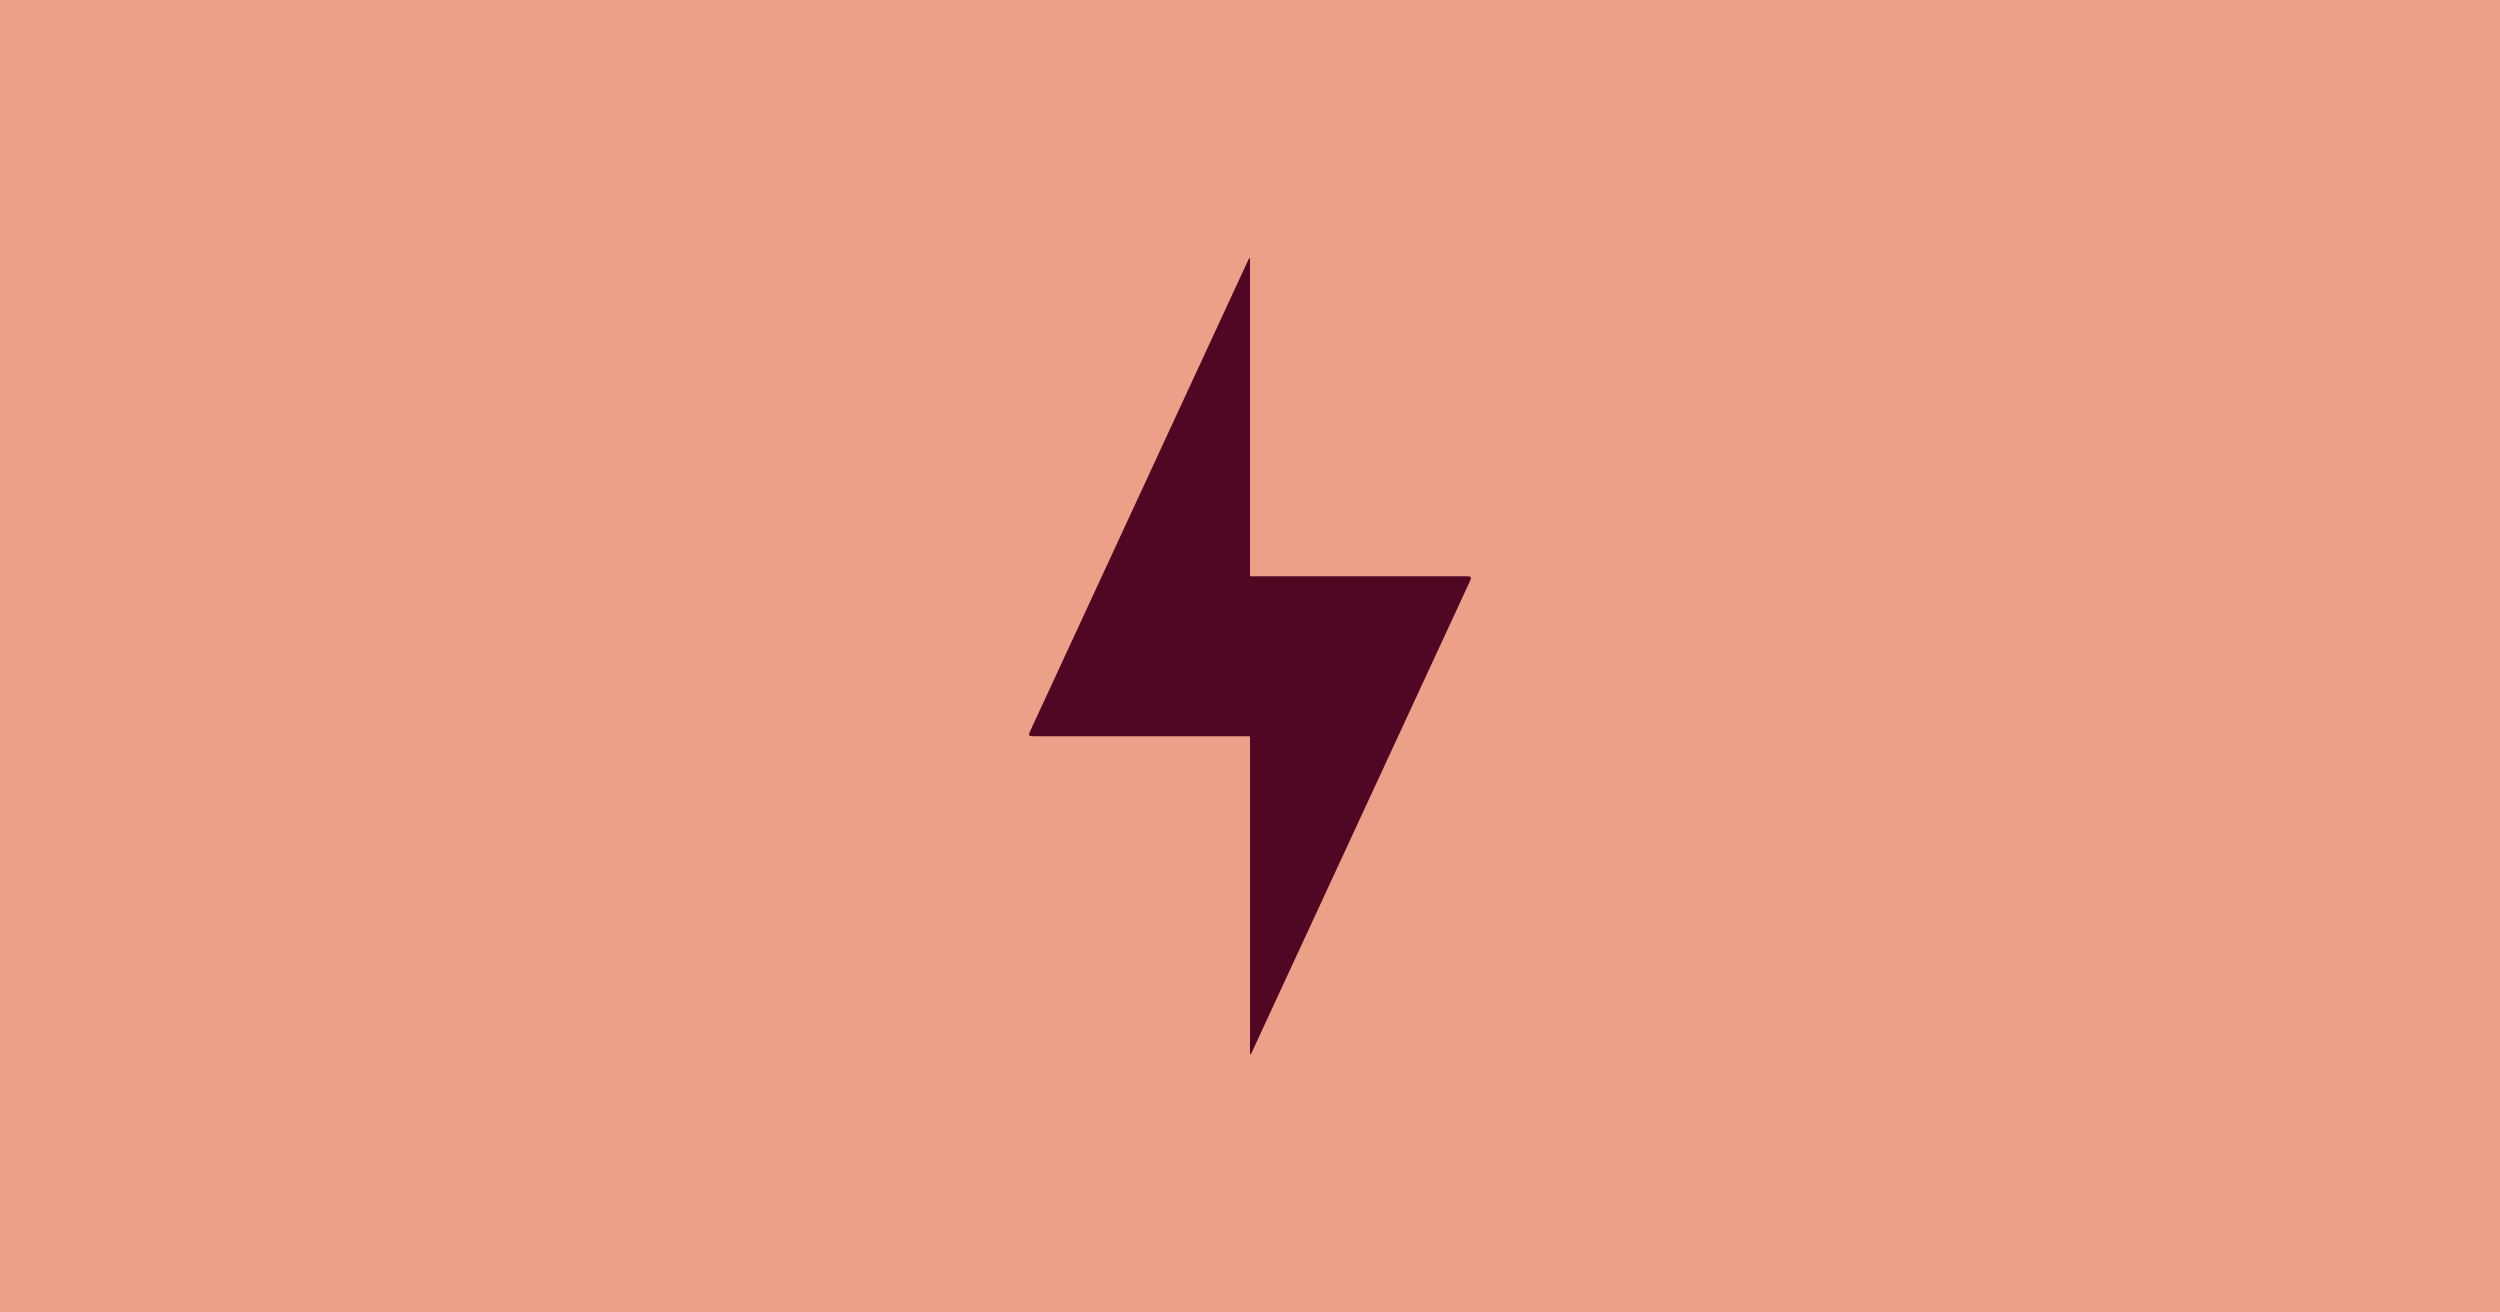 <svg width="1200" height="630" viewBox="0 0 1200 630" fill="none" xmlns="http://www.w3.org/2000/svg">
<rect width="1200" height="630" fill="#EDA088"/>
<path d="M599.5 353.4H496.463C495.055 353.4 494.351 353.4 494.056 352.938C493.761 352.477 494.057 351.838 494.648 350.56L599.046 125.06C599.42 124.252 599.608 123.848 599.804 123.891C600 123.934 600 124.379 600 125.27V276.1C600 276.336 600 276.454 600.073 276.527C600.146 276.6 600.264 276.6 600.5 276.6H703.537C704.945 276.6 705.649 276.6 705.944 277.062C706.239 277.523 705.943 278.162 705.352 279.44L600.954 504.94C600.58 505.748 600.392 506.152 600.196 506.109C600 506.066 600 505.621 600 504.73V353.9C600 353.664 600 353.546 599.927 353.473C599.854 353.4 599.736 353.4 599.5 353.4Z" fill="#500724"/>
</svg>
